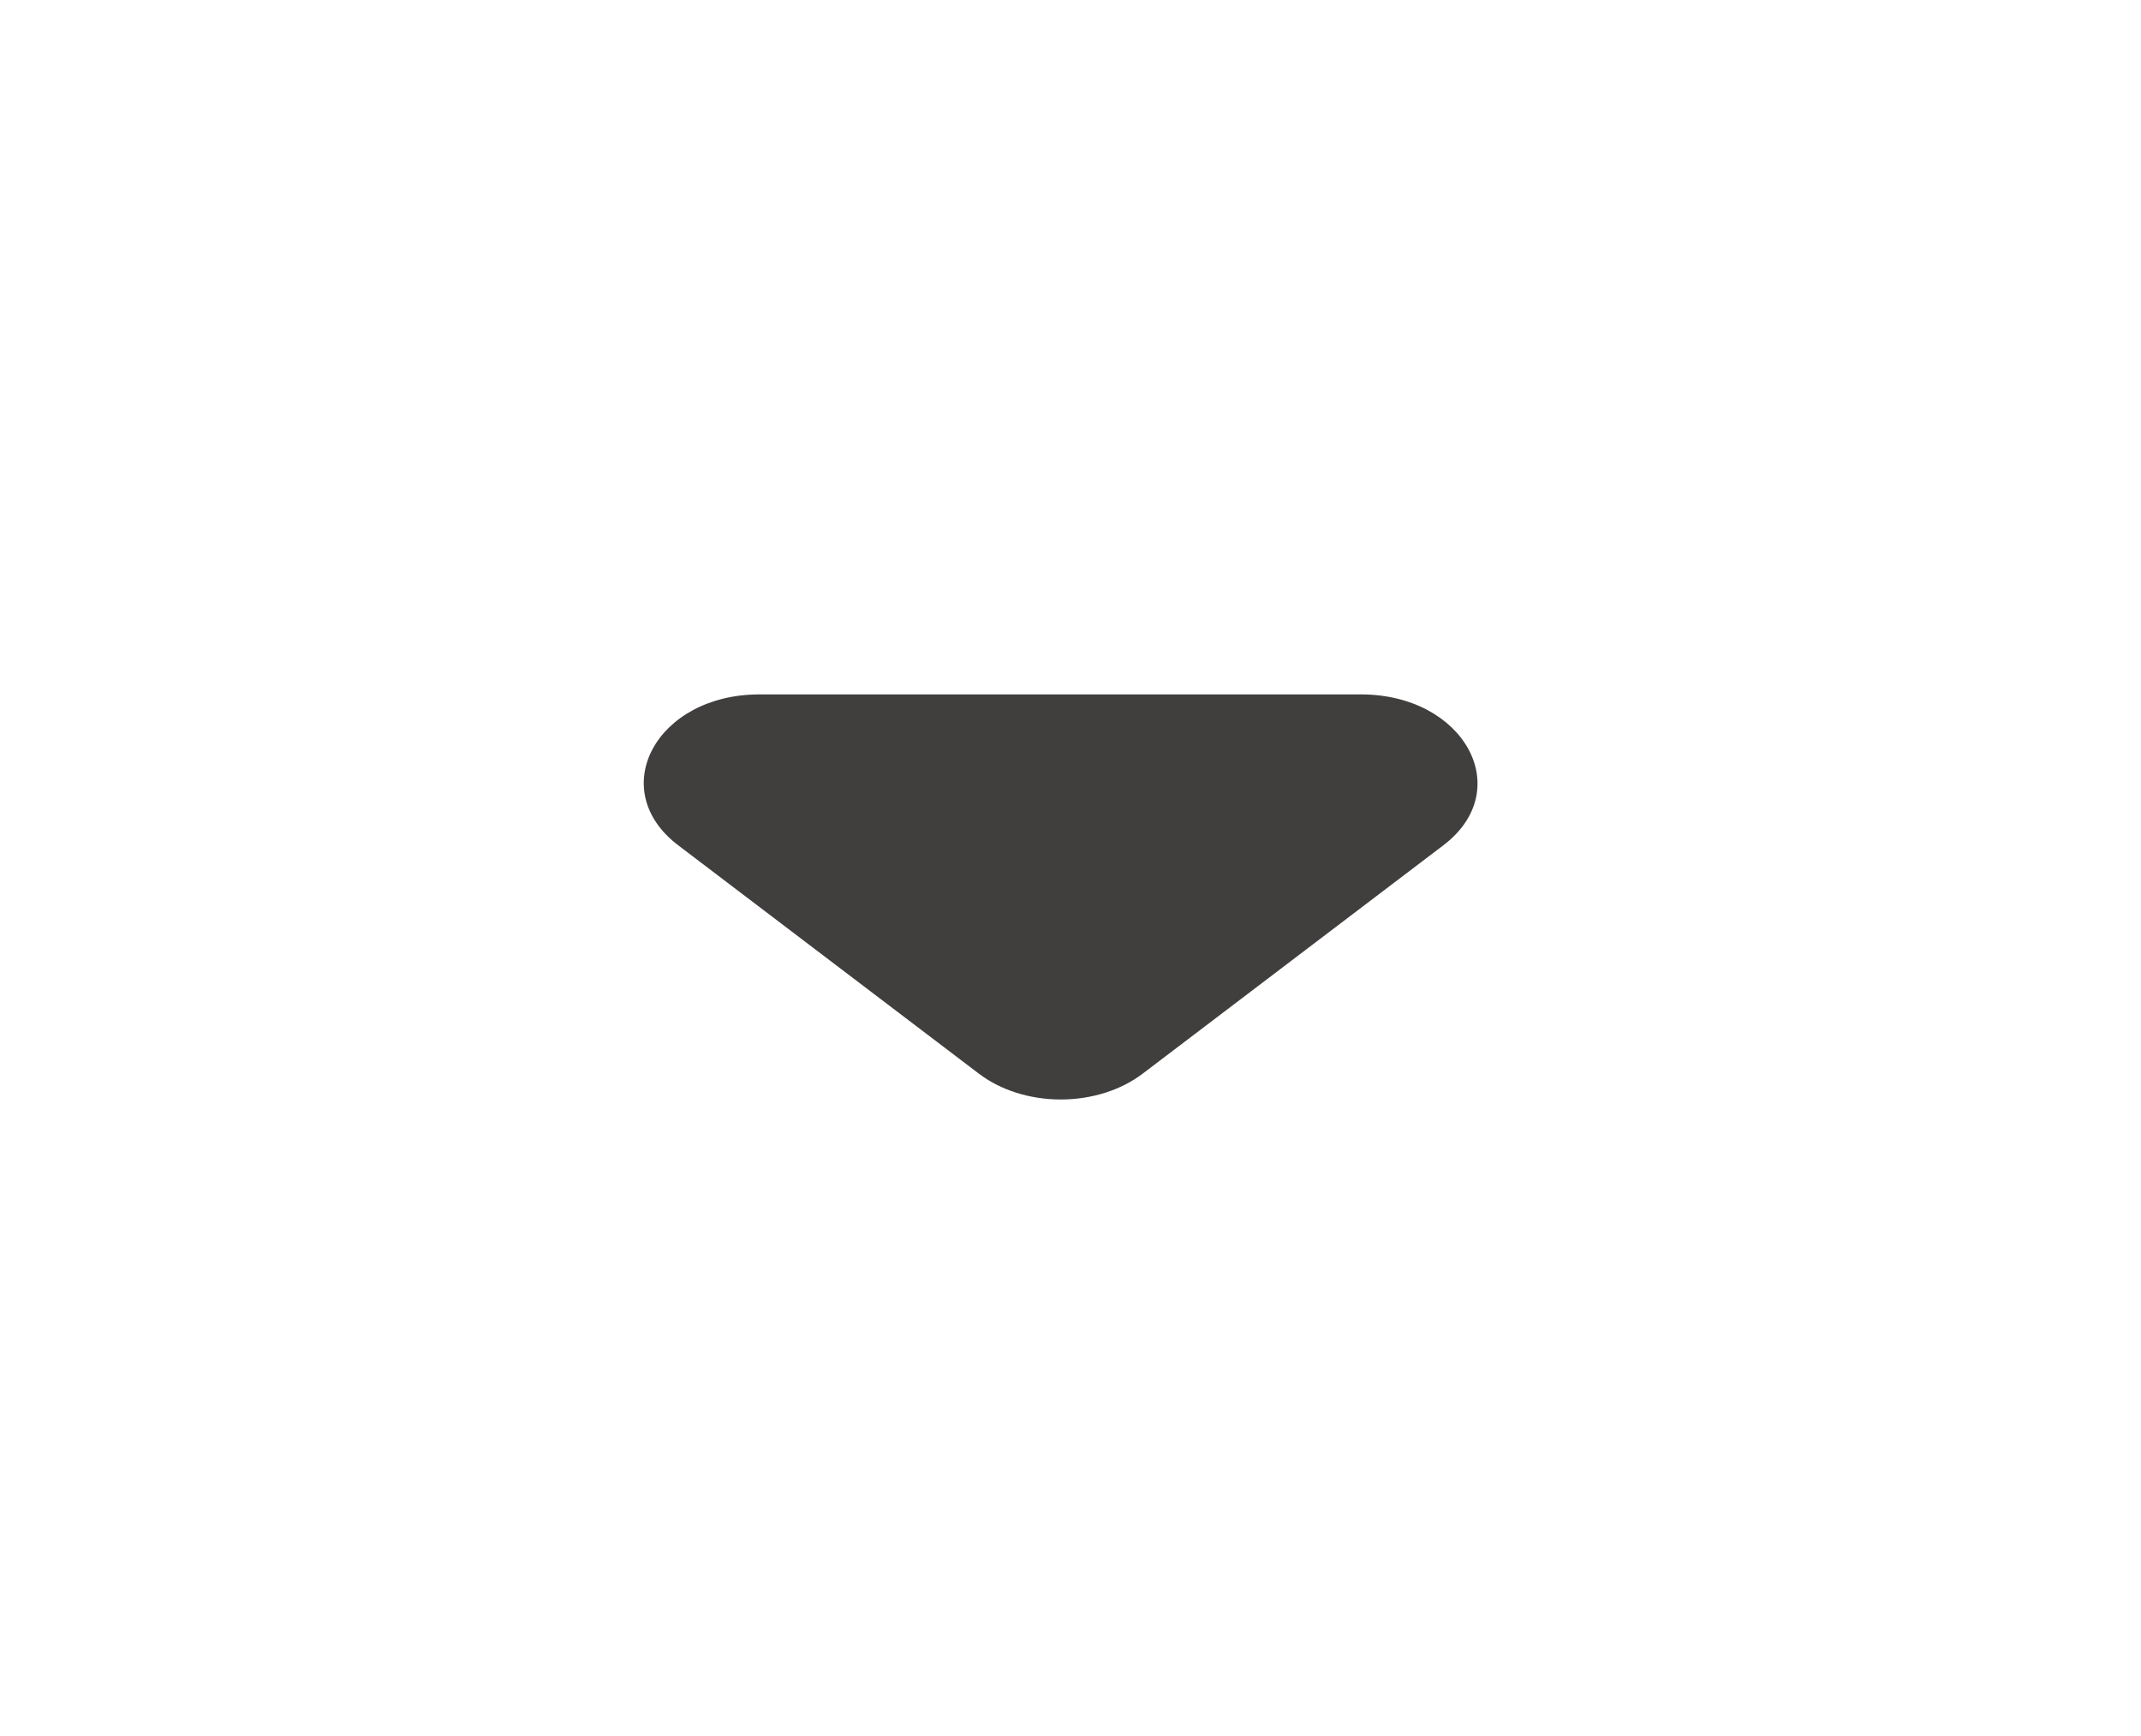 <svg width="37" height="30" viewBox="0 0 37 30" fill="none" xmlns="http://www.w3.org/2000/svg">
<path d="M11.72 14.607L16.917 18.554C17.103 18.695 17.323 18.808 17.566 18.884C17.809 18.961 18.069 19 18.332 19C18.595 19 18.855 18.961 19.098 18.884C19.34 18.808 19.561 18.695 19.747 18.554L24.944 14.607C26.208 13.646 25.305 12 23.519 12H13.125C11.339 12 10.456 13.646 11.72 14.607Z" fill="#413E3E"/>
</svg>